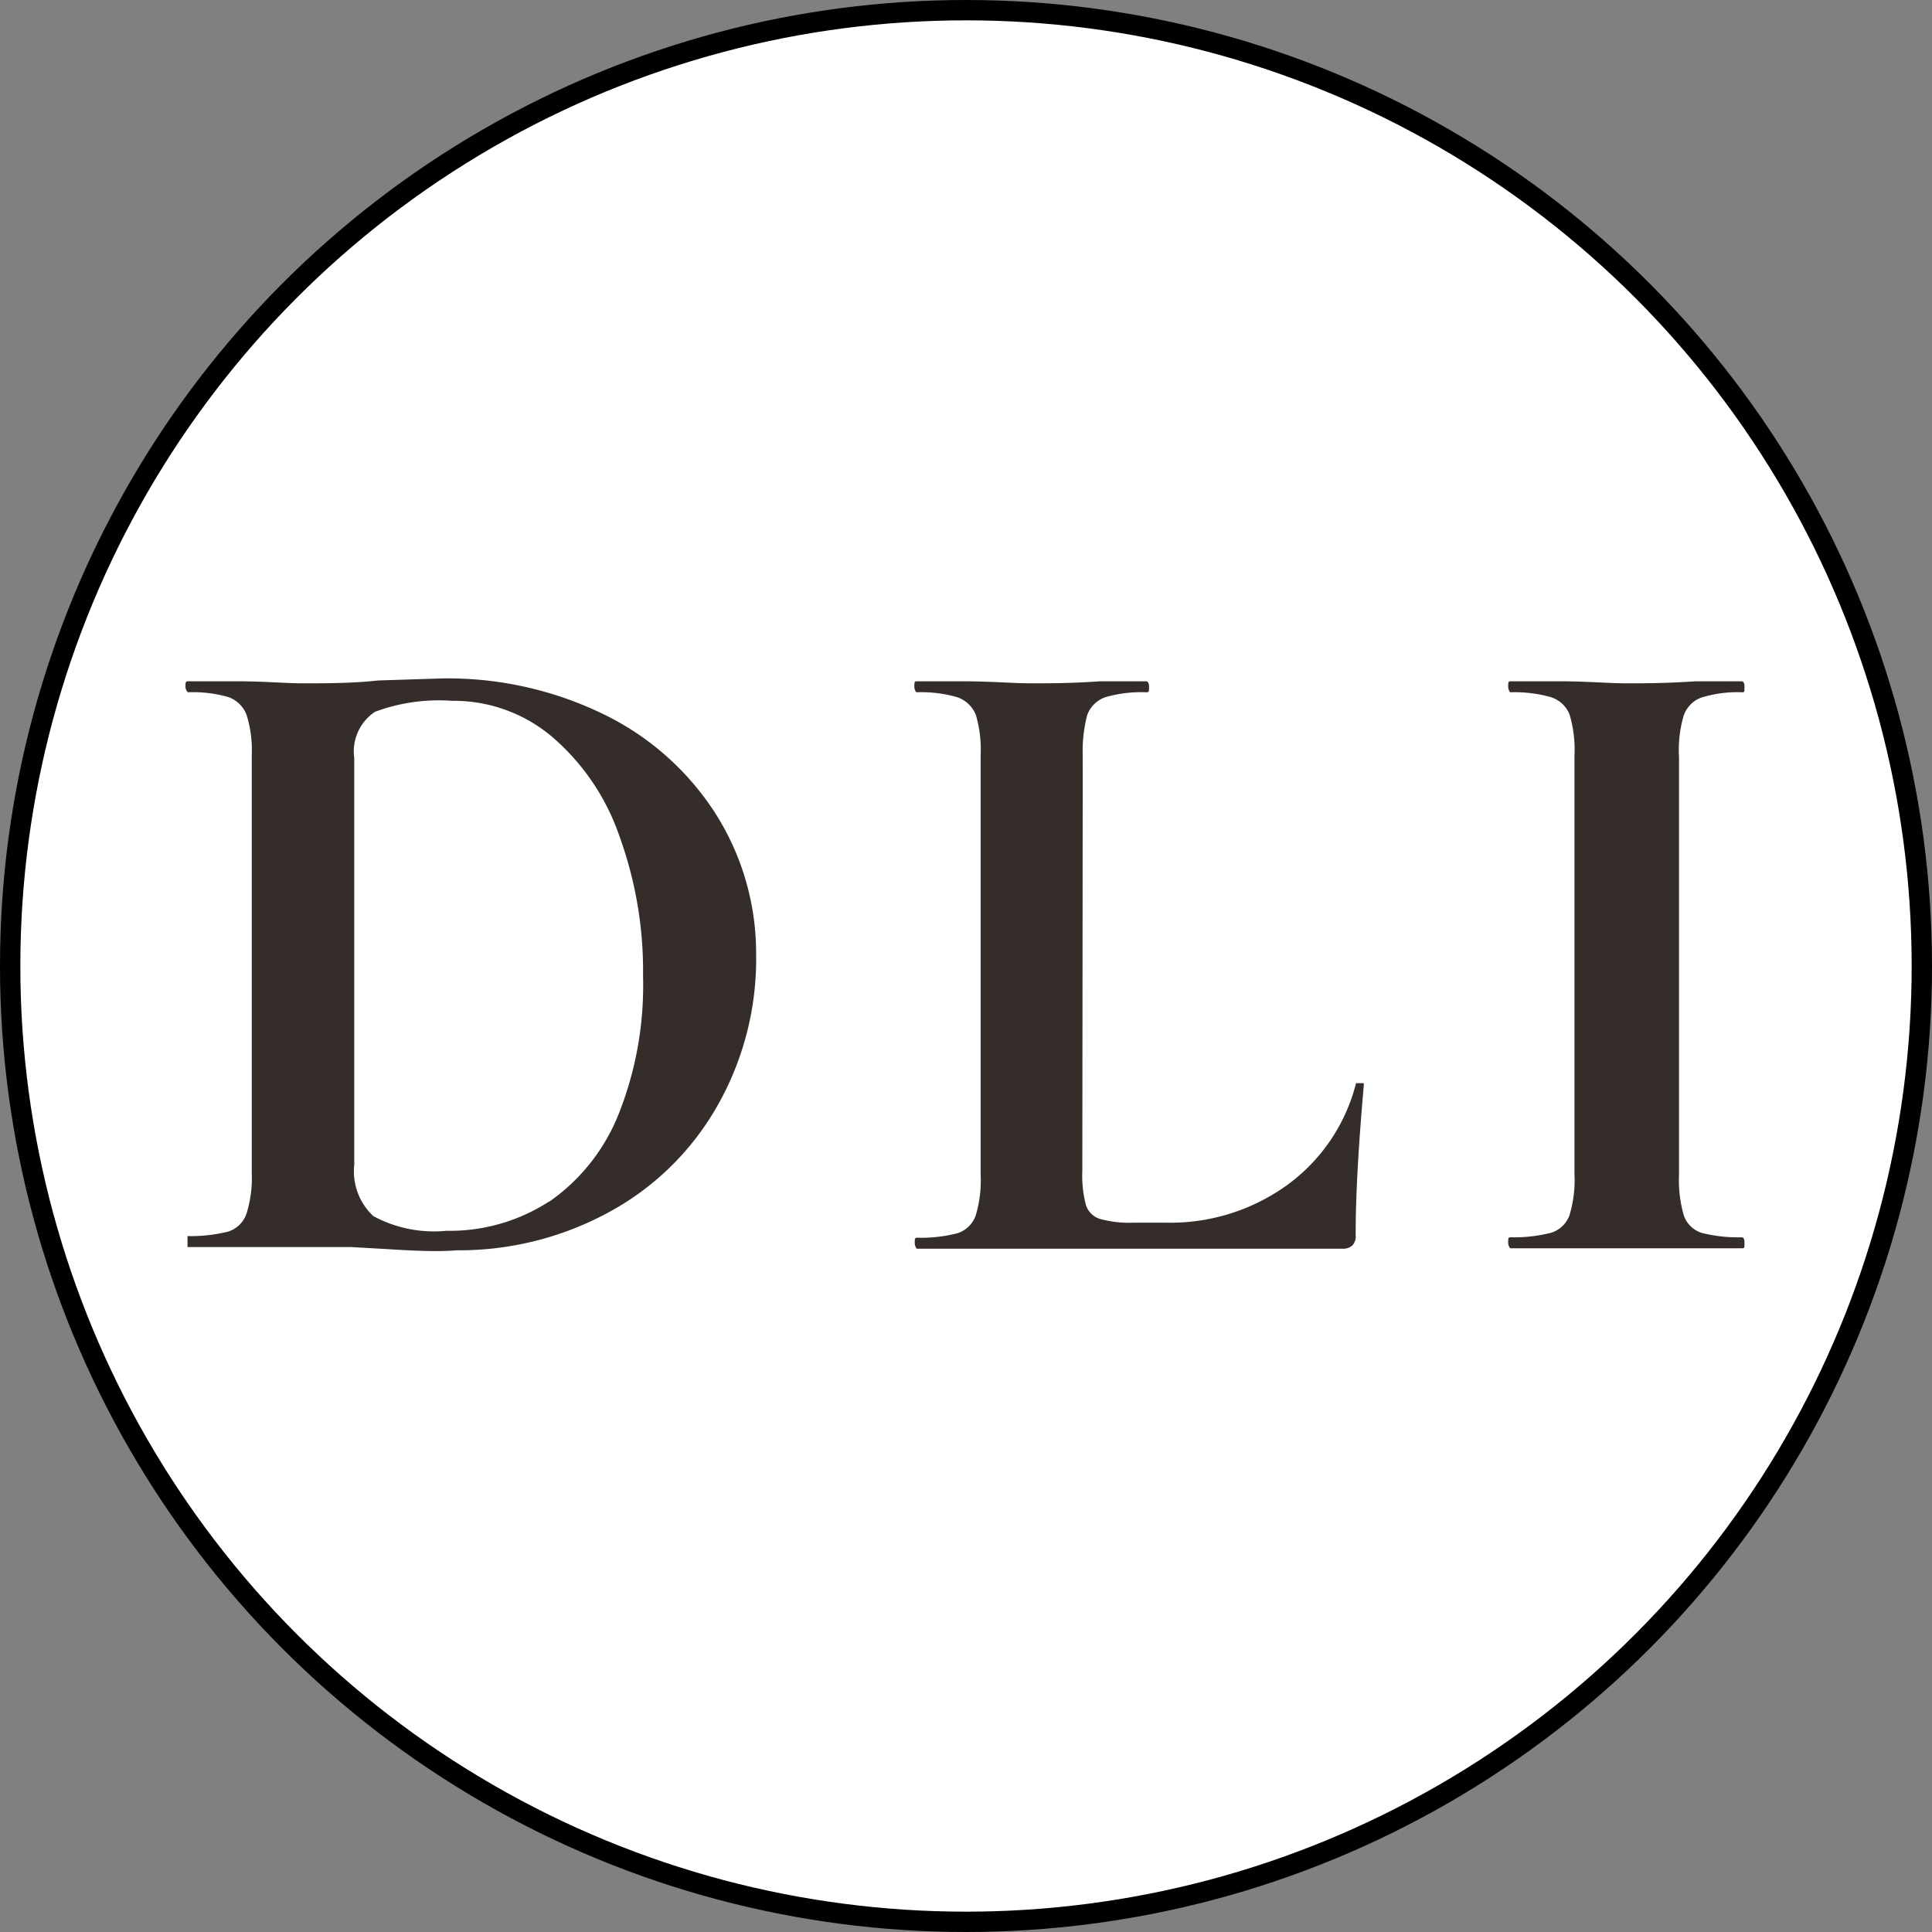 <svg xmlns="http://www.w3.org/2000/svg" viewBox="0 0 47.5 47.5"><rect x="0" y="0" width="47.5" height="47.5" fill="#808080" stroke="none"/><defs><style>.cls-1{fill:#fff;stroke:#000;stroke-miterlimit:10;stroke-width:0.5px;}.cls-2{fill:#342d29;}</style></defs><g id="Layer_2" data-name="Layer 2"><g id="Layer_1-2" data-name="Layer 1"><circle class="cls-1" cx="23.75" cy="23.75" r="23.5"/><path class="cls-2" d="M9.51,30.71l-.88-.05-1.17,0-1.65,0q-.43,0-1.2,0s0-.05,0-.14,0-.13,0-.13a3.79,3.79,0,0,0,1-.11.7.7,0,0,0,.45-.44,2.94,2.94,0,0,0,.13-1V18.57a2.91,2.91,0,0,0-.13-1,.75.75,0,0,0-.44-.43,3.16,3.16,0,0,0-1-.12s-.06-.05-.06-.14,0-.13.06-.13l1.19,0c.68,0,1.22.05,1.62.05.61,0,1.23,0,1.87-.07l1.56-.05a8.75,8.75,0,0,1,4,.89A6.78,6.78,0,0,1,17.59,20a6.4,6.4,0,0,1,1,3.45,7.3,7.3,0,0,1-1,3.82,6.77,6.77,0,0,1-2.67,2.56,7.7,7.7,0,0,1-3.69.91C10.73,30.78,10.16,30.75,9.51,30.71Zm4-1.17a4.77,4.77,0,0,0,1.7-2.15A8.55,8.55,0,0,0,15.81,24a9.7,9.7,0,0,0-.58-3.44,5.62,5.62,0,0,0-1.65-2.44,3.75,3.75,0,0,0-2.47-.89,4.51,4.51,0,0,0-1.89.27,1.17,1.17,0,0,0-.51,1.14v10a1.5,1.5,0,0,0,.47,1.26,3.14,3.14,0,0,0,1.8.36A4.48,4.48,0,0,0,13.5,29.54Z"/><path class="cls-2" d="M26.61,28.79a2.78,2.78,0,0,0,.09.84.52.52,0,0,0,.35.34,2.7,2.7,0,0,0,.83.09h.76a4.91,4.91,0,0,0,3-.92,4.44,4.44,0,0,0,1.7-2.51s0,0,.09,0l.1,0s0,0,0,.06c-.13,1.47-.2,2.69-.2,3.67a.33.33,0,0,1-.08.26.34.34,0,0,1-.25.08H22.54s-.05-.05-.05-.14,0-.13.05-.13a3.58,3.58,0,0,0,1-.11.7.7,0,0,0,.45-.44,3,3,0,0,0,.12-1V18.57a3,3,0,0,0-.12-1,.76.76,0,0,0-.46-.43,3.2,3.2,0,0,0-1-.12s-.05-.05-.05-.14,0-.13.05-.13l1.13,0c.68,0,1.25.05,1.69.05s1,0,1.7-.05l1.13,0s.07,0,.07.13,0,.14-.07.14a3.2,3.2,0,0,0-1,.12.73.73,0,0,0-.45.44,3.48,3.48,0,0,0-.11,1Z"/><path class="cls-2" d="M41.4,29.89a.69.69,0,0,0,.43.42,3.66,3.66,0,0,0,1,.11s.06,0,.06.13,0,.14-.06.14c-.49,0-.88,0-1.16,0l-1.69,0-1.65,0q-.45,0-1.2,0s-.05-.05-.05-.14,0-.13.05-.13a3.71,3.71,0,0,0,1-.11.7.7,0,0,0,.46-.44,3,3,0,0,0,.12-1V18.57a3,3,0,0,0-.12-1,.73.73,0,0,0-.46-.43,3.3,3.3,0,0,0-1-.12s-.05-.05-.05-.14,0-.13.05-.13l1.2,0c.68,0,1.23.05,1.65.05s1,0,1.71-.05l1.14,0s.06,0,.06.13,0,.14-.06.14a3,3,0,0,0-1,.13.72.72,0,0,0-.44.46,3,3,0,0,0-.11,1V28.88A3.15,3.15,0,0,0,41.4,29.89Z"/></g></g></svg>